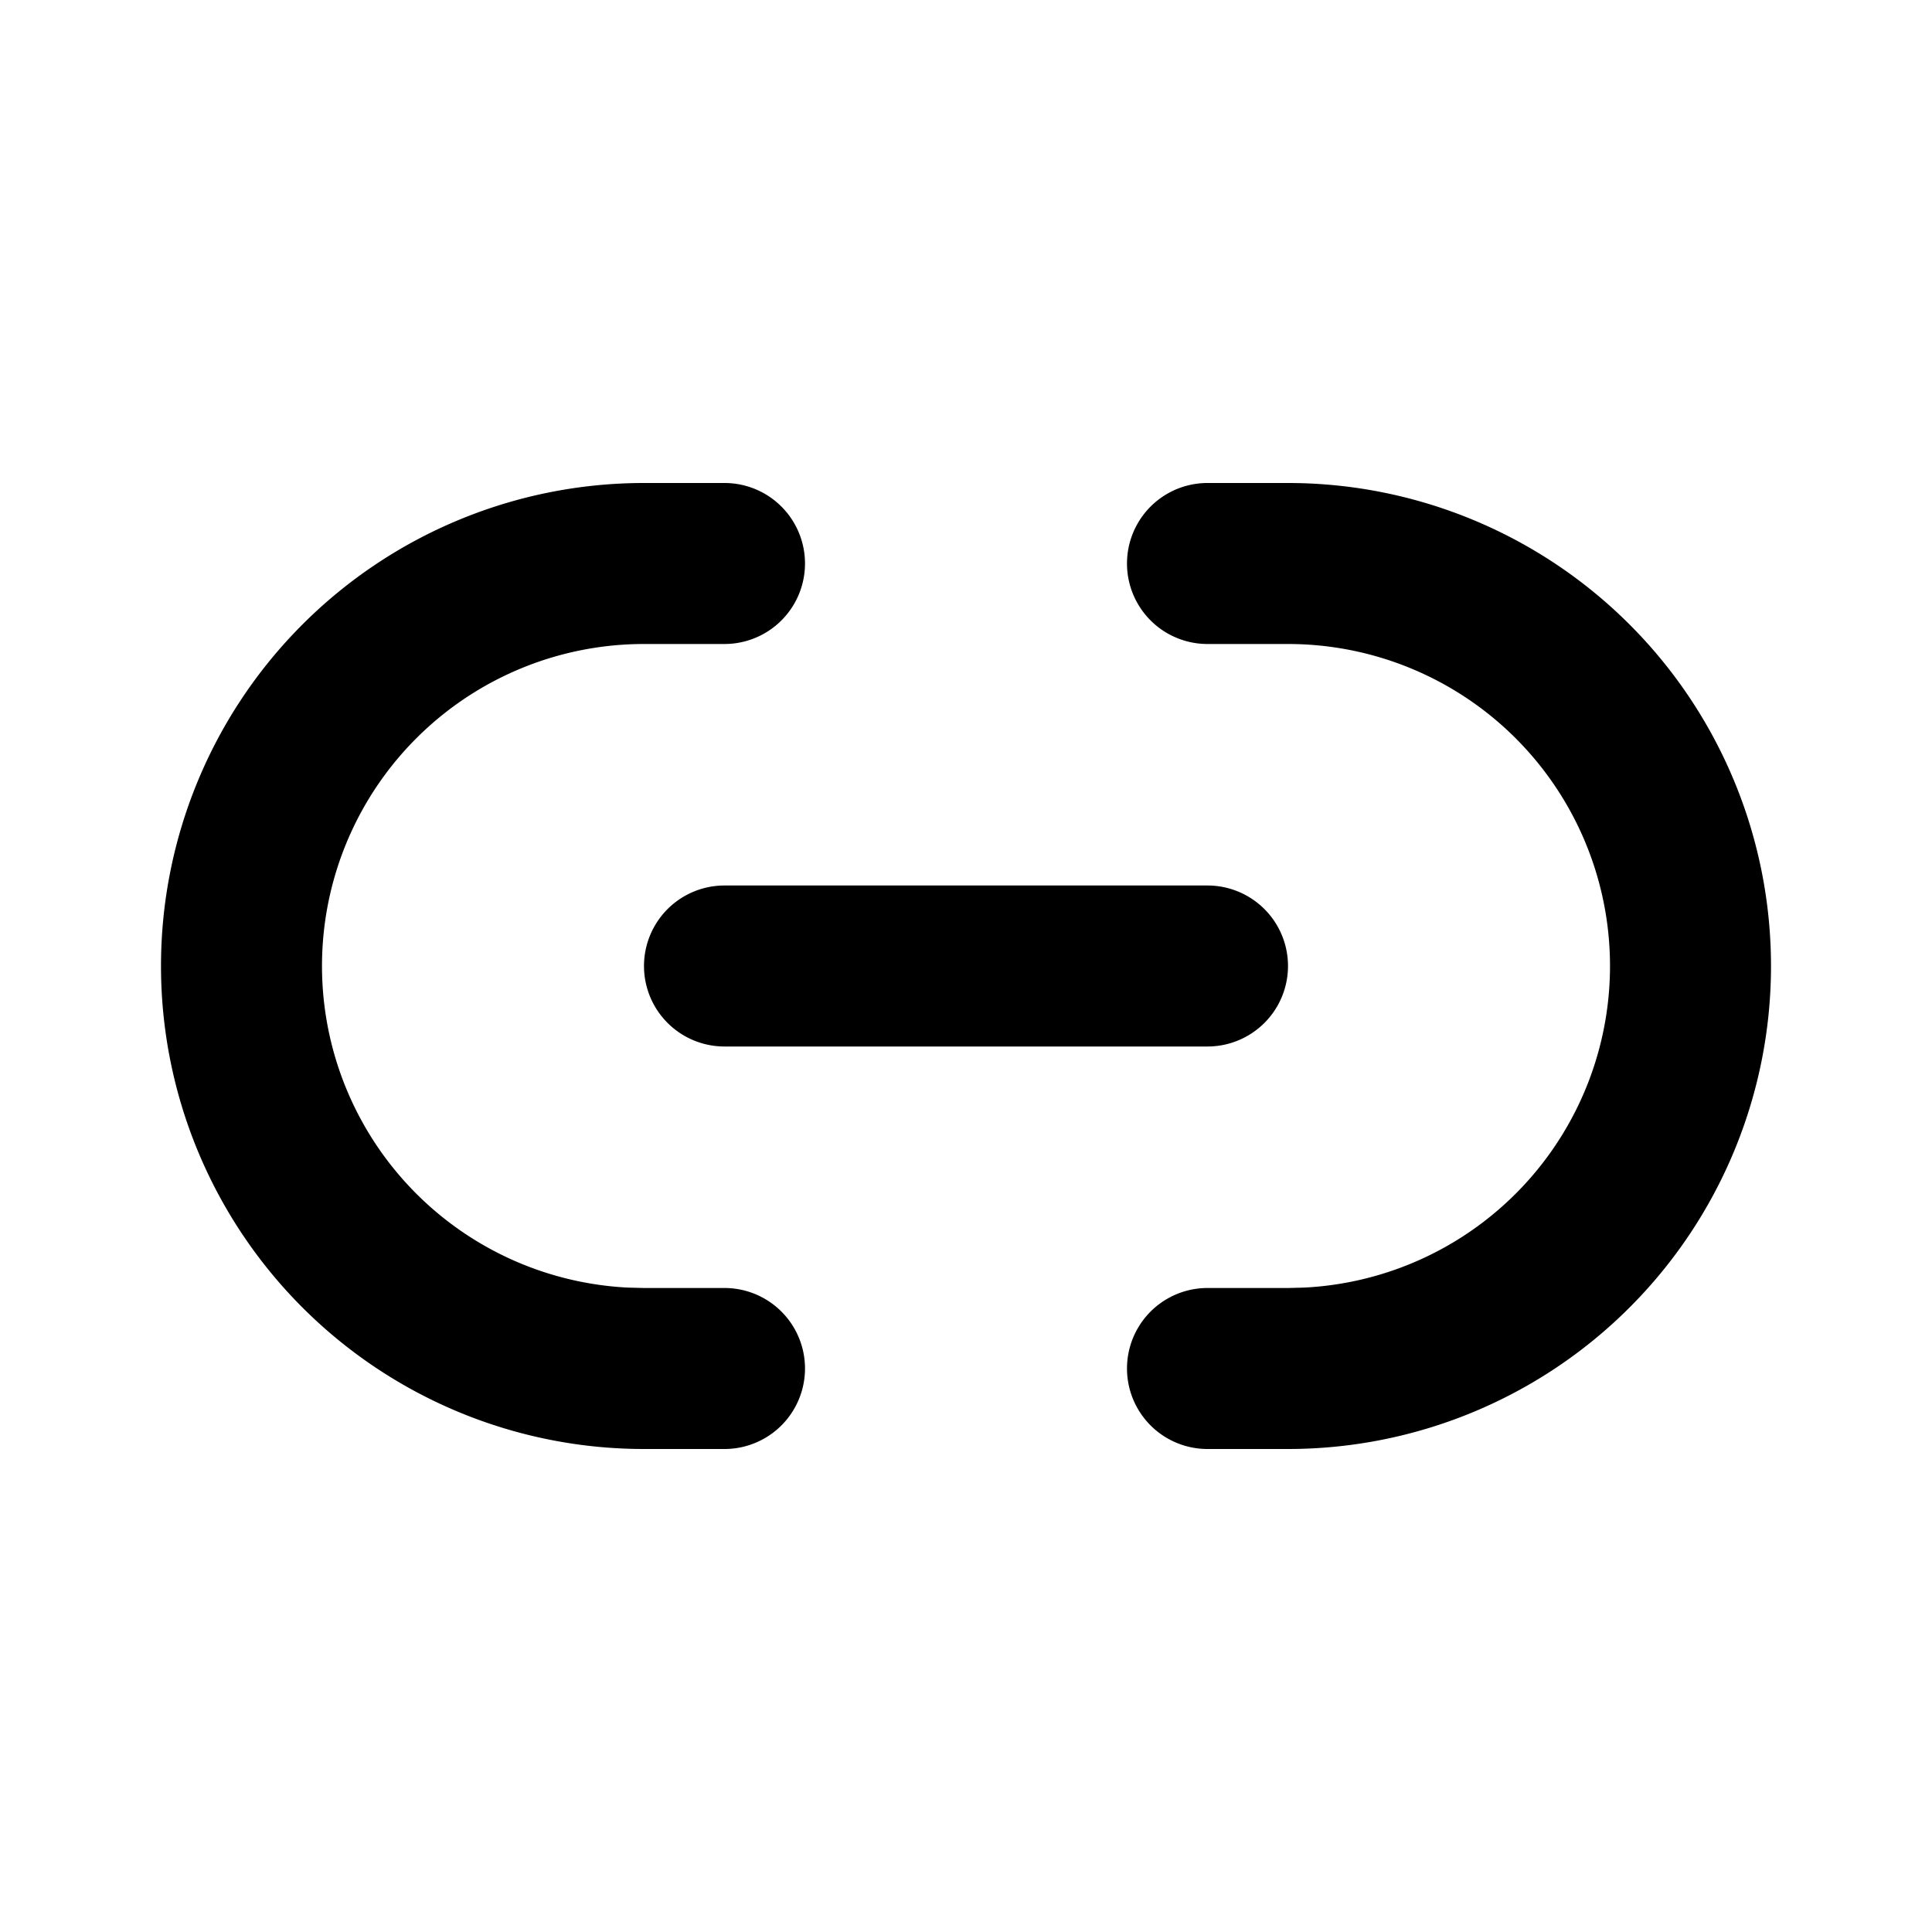<svg class="gi gi-link" width="1em" height="1em" viewBox="0 0 24 24" fill="currentColor" xmlns="http://www.w3.org/2000/svg">
  <path d="M8 18A6 6 0 1 1 8 6h1a1 1 0 1 1 0 2H8a4 4 0 0 0-.2 7.995L8 16h1a1 1 0 1 1 0 2H8zm8 0a6 6 0 1 0 0-12h-1a1 1 0 1 0 0 2h1a4 4 0 0 1 .2 7.995L16 16h-1a1 1 0 1 0 0 2h1zm-7-7h6a1 1 0 1 1 0 2H9a1 1 0 1 1 0-2z"/>
</svg>
